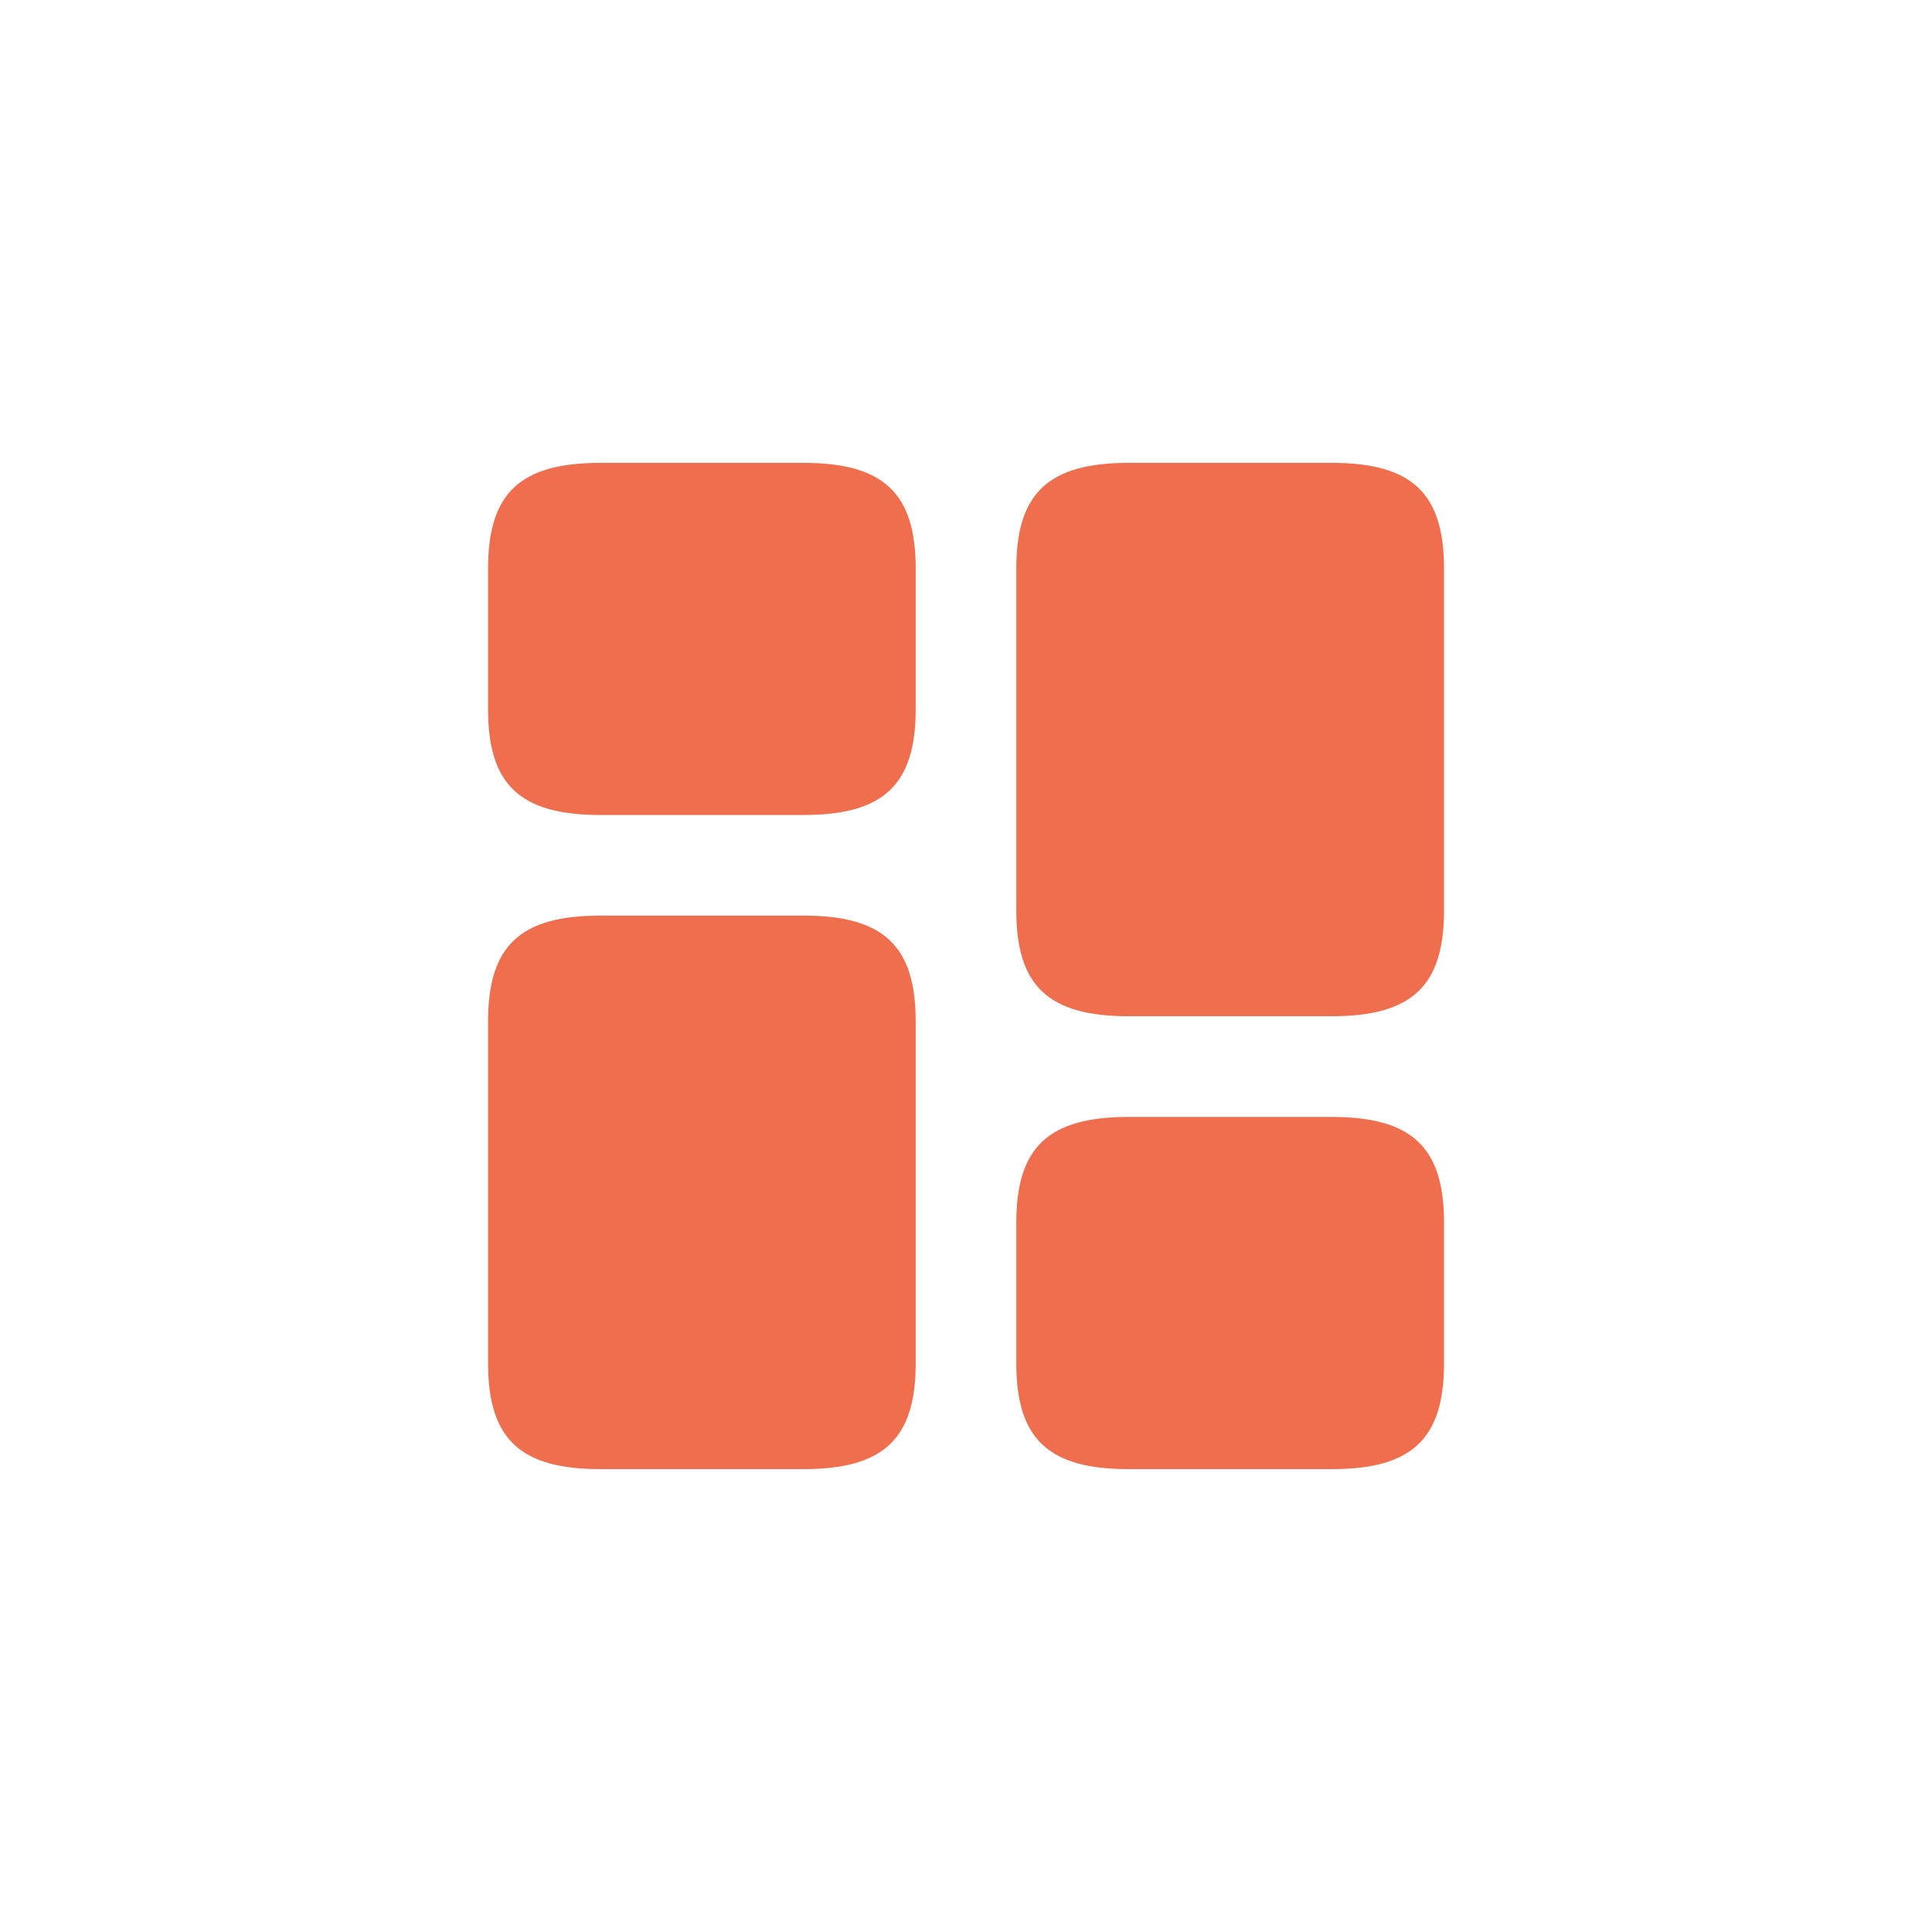 <svg width="24" height="24" viewBox="0 0 24 24" fill="none" xmlns="http://www.w3.org/2000/svg">
<path d="M17.938 11.312V7.062C17.938 6.125 17.538 5.75 16.544 5.75H14.019C13.025 5.75 12.625 6.125 12.625 7.062V11.312C12.625 12.249 13.025 12.624 14.019 12.624H16.544C17.538 12.624 17.938 12.249 17.938 11.312Z" fill="#EF6E4E"/>
<path d="M11.375 12.687V16.937C11.375 17.875 10.975 18.25 9.981 18.25H7.456C6.463 18.25 6.063 17.875 6.063 16.937V12.687C6.063 11.749 6.463 11.374 7.456 11.374H9.981C10.975 11.374 11.375 11.749 11.375 12.687Z" fill="#EF6E4E"/>
<path d="M17.938 16.937V15.187C17.938 14.25 17.538 13.875 16.544 13.875H14.019C13.025 13.875 12.625 14.25 12.625 15.187V16.937C12.625 17.875 13.025 18.25 14.019 18.25H16.544C17.538 18.25 17.938 17.875 17.938 16.937Z" fill="#EF6E4E"/>
<path d="M11.375 8.812V7.062C11.375 6.125 10.975 5.75 9.981 5.75H7.456C6.463 5.75 6.063 6.125 6.063 7.062V8.812C6.063 9.75 6.463 10.124 7.456 10.124H9.981C10.975 10.124 11.375 9.75 11.375 8.812Z" fill="#EF6E4E"/>
</svg>
